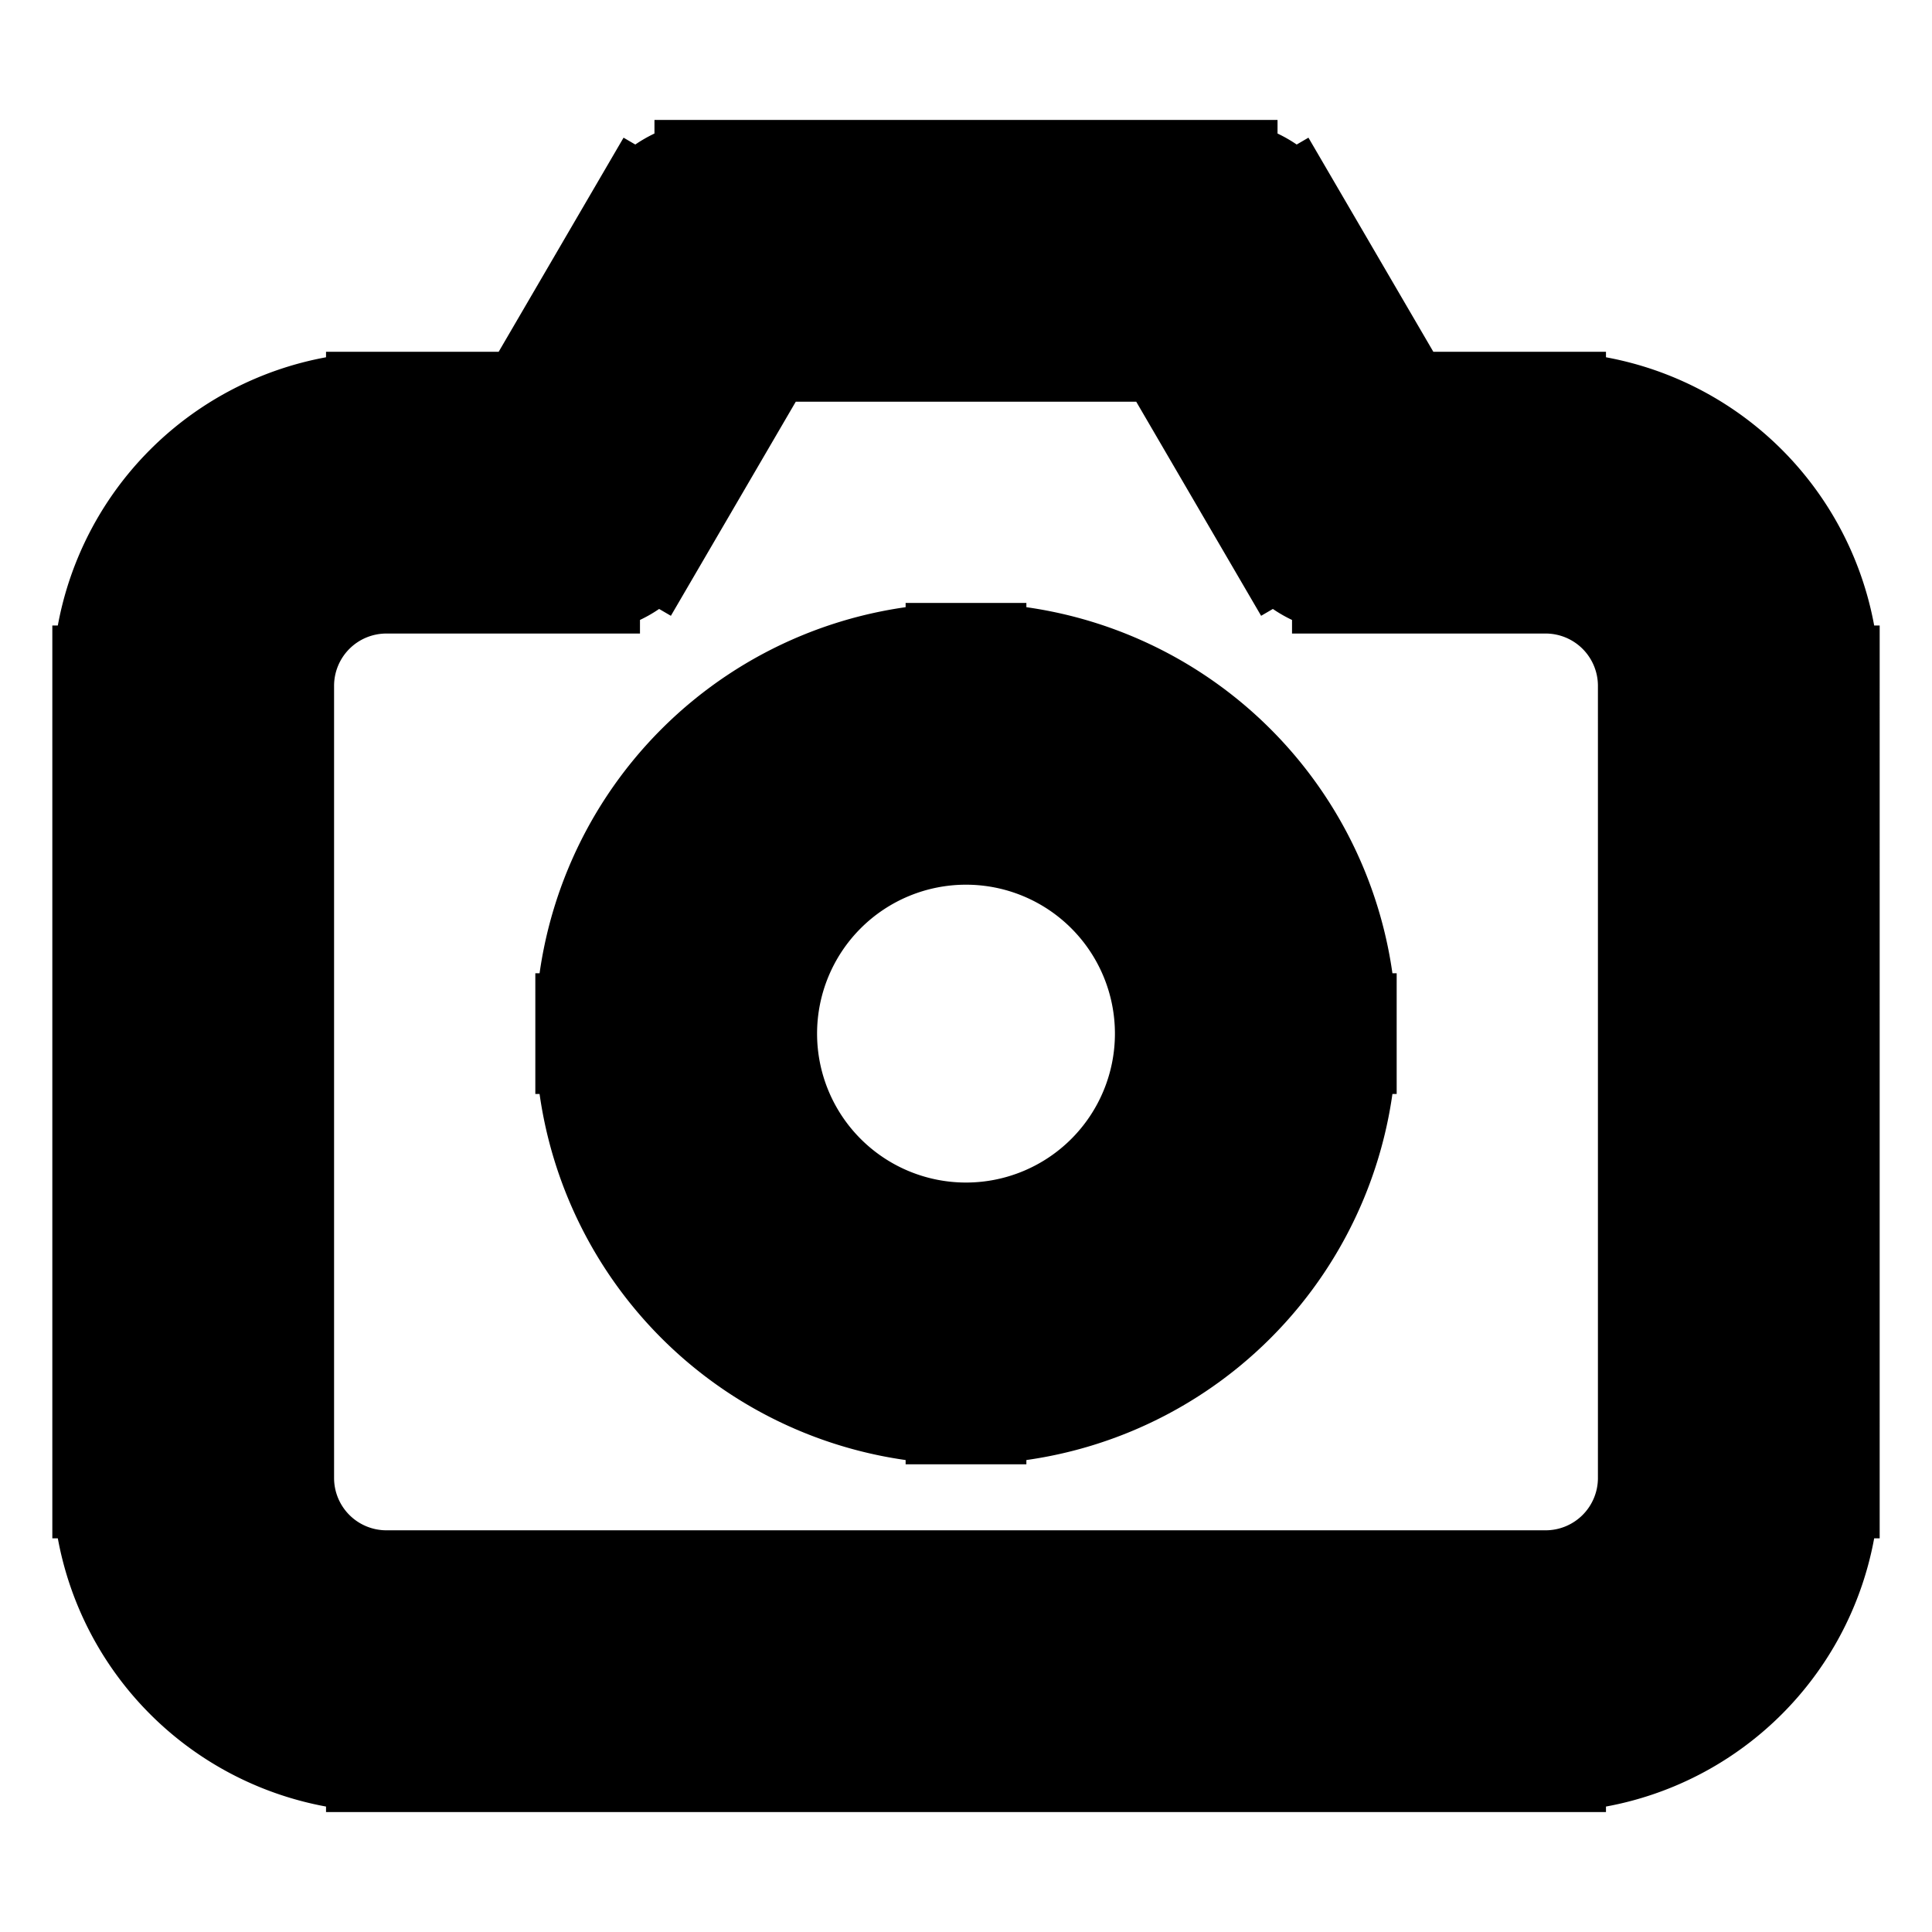 <svg xmlns="http://www.w3.org/2000/svg" fill="none" viewBox="0 0 24 24" stroke-width="1.5" stroke="currentColor" aria-hidden="true" data-slot="icon">
  <path fill="#000" d="M7.2 6.12v1a1 1 0 0 0 .864-.496zm1.68-2.88v-1a1 1 0 0 0-.864.496zm6.24 0 .864-.504a1 1 0 0 0-.864-.496zm1.68 2.88-.864.504a1 1 0 0 0 .864.496zM3.4 18.36V8.52h-2v9.84zM4.8 7.12h2.4v-2H4.8zm3.264-.496 1.68-2.88-1.728-1.008-1.68 2.88zM8.88 4.24h6.24v-2H8.88zm5.376-.496 1.68 2.88 1.728-1.008-1.68-2.88zM16.8 7.12h2.4v-2h-2.4zm3.8 1.4v9.84h2V8.52zm0 9.84a1.4 1.4 0 0 1-1.4 1.4v2a3.4 3.4 0 0 0 3.4-3.4zM19.2 7.12a1.4 1.4 0 0 1 1.4 1.4h2a3.4 3.4 0 0 0-3.4-3.4zM3.4 8.52a1.4 1.4 0 0 1 1.4-1.4v-2a3.4 3.4 0 0 0-3.4 3.4zm1.4 11.24a1.4 1.4 0 0 1-1.4-1.4h-2a3.4 3.4 0 0 0 3.4 3.4zm9.8-6.92a2.6 2.6 0 0 1-2.6 2.6v2a4.6 4.6 0 0 0 4.6-4.6zm-2.6 2.6a2.6 2.6 0 0 1-2.6-2.6h-2a4.6 4.6 0 0 0 4.6 4.6zm-2.6-2.6a2.6 2.6 0 0 1 2.6-2.6v-2a4.6 4.6 0 0 0-4.6 4.6zm2.6-2.6a2.6 2.6 0 0 1 2.6 2.6h2a4.6 4.6 0 0 0-4.6-4.6zm7.2 9.52H4.8v2h14.4z"/>
</svg>
